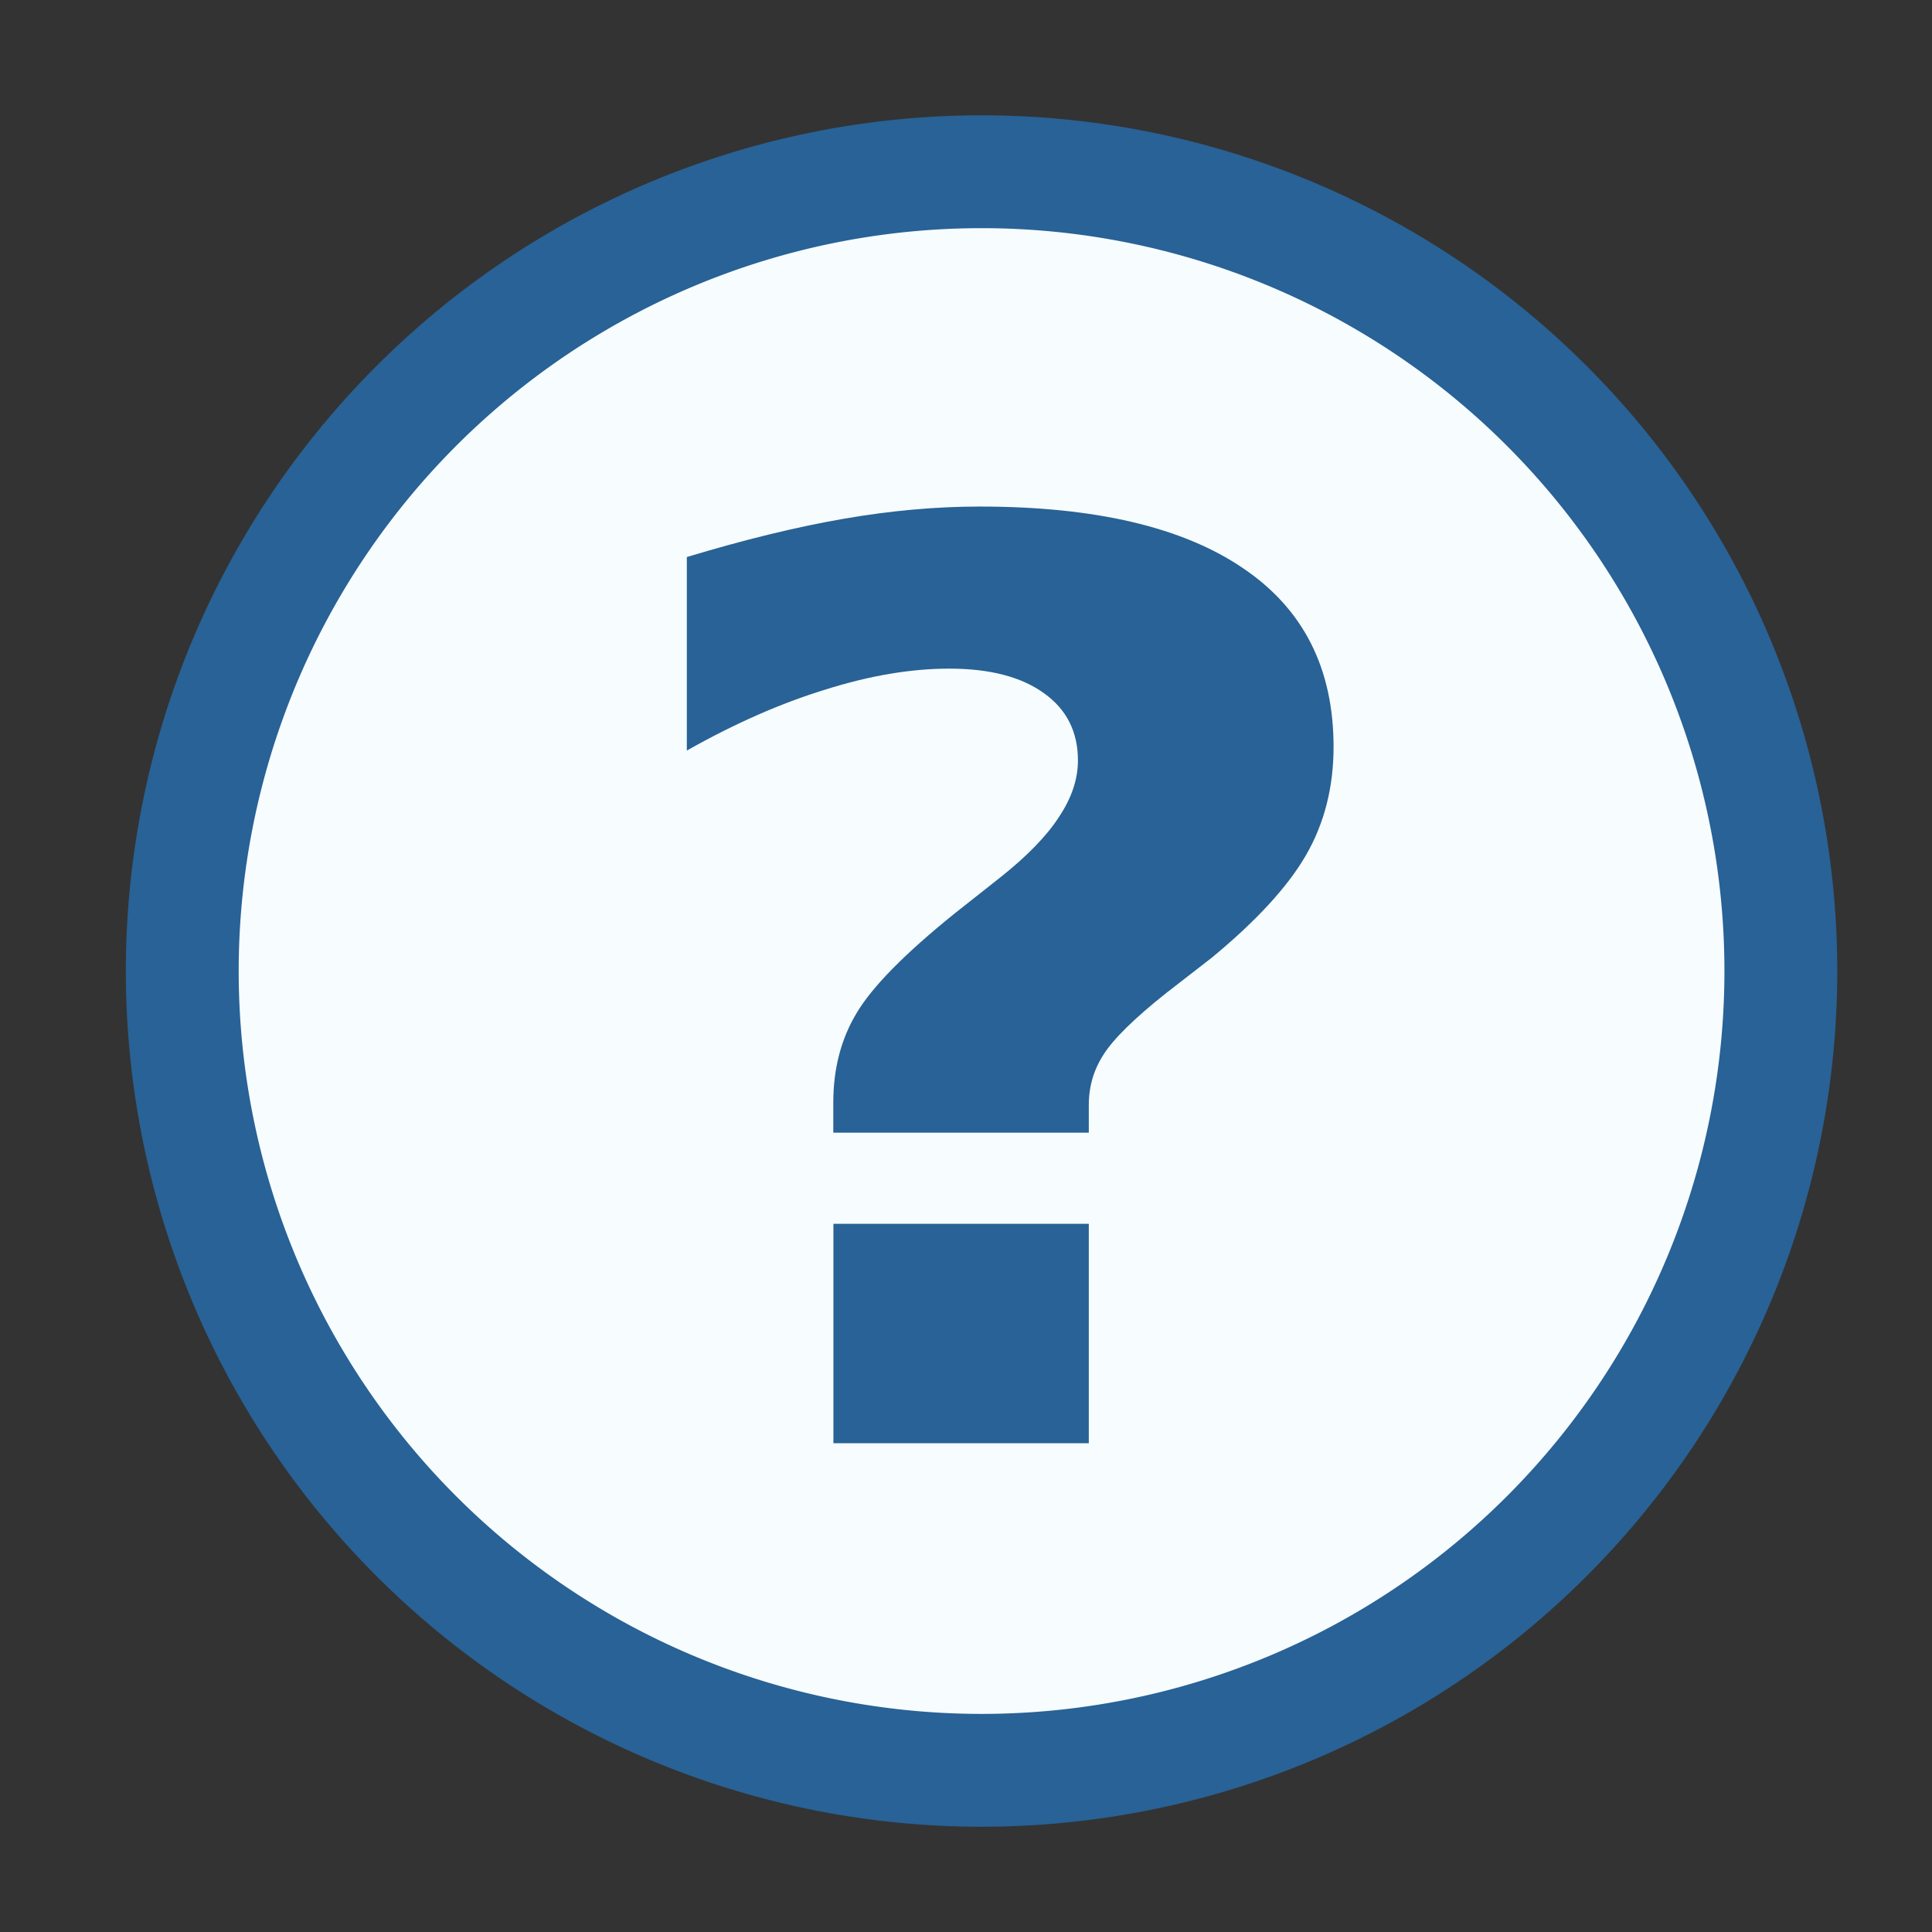 <?xml version="1.0" encoding="UTF-8" standalone="no"?>
<!-- Created with Inkscape (http://www.inkscape.org/) -->

<svg
   xmlns:dc="http://purl.org/dc/elements/1.1/"
   xmlns:cc="http://creativecommons.org/ns#"
   xmlns:rdf="http://www.w3.org/1999/02/22-rdf-syntax-ns#"
   xmlns:svg="http://www.w3.org/2000/svg"
   xmlns="http://www.w3.org/2000/svg"
   xmlns:sodipodi="http://sodipodi.sourceforge.net/DTD/sodipodi-0.dtd"
   xmlns:inkscape="http://www.inkscape.org/namespaces/inkscape"
   width="16"
   height="16"
   id="svg2"
   version="1.1"
   inkscape:version="0.91 r13725"
   sodipodi:docname="help_contents.svg">
  <rect width="100%" height="100%" fill="#333333" stroke="none"/>
  <defs
     id="defs4" />
  <sodipodi:namedview
     id="base"
     pagecolor="#ffffff"
     bordercolor="#666666"
     borderopacity="1.0"
     inkscape:pageopacity="0.0"
     inkscape:pageshadow="2"
     inkscape:zoom="16"
     inkscape:cx="5.1939192"
     inkscape:cy="7.2545152"
     inkscape:document-units="px"
     inkscape:current-layer="g8159"
     showgrid="false"
     inkscape:window-width="1011"
     inkscape:window-height="979"
     inkscape:window-x="247"
     inkscape:window-y="365"
     inkscape:window-maximized="0"
     showguides="true"
     inkscape:guide-bbox="true" />
  <g
     inkscape:label="Layer 1"
     inkscape:groupmode="layer"
     id="layer1"
     style="display:inline"
     transform="translate(0,-1036.362)">
    <g
       style="display:inline"
       id="g8159"
       transform="translate(-8.22,-12.905)">
      <path
         sodipodi:type="arc"
         style="fill:#f7fcff;fill-opacity:1;stroke:#286296;stroke-width:1.5;stroke-linecap:round;stroke-linejoin:round;stroke-miterlimit:4;stroke-opacity:1;stroke-dasharray:none;stroke-dashoffset:0;display:inline"
         id="circle"
         sodipodi:cx="388.125"
         sodipodi:cy="468.23718"
         sodipodi:rx="10.625"
         sodipodi:ry="10.625"
         d="m 398.75,468.237 a 10.625,10.625 0 0 1 -10.625,10.625 10.625,10.625 0 0 1 -10.625,-10.625 10.625,10.625 0 0 1 10.625,-10.625 10.625,10.625 0 0 1 10.625,10.625 z"
         transform="matrix(0.623,0,0,0.623,-225.453,765.597)">
        <title
           id="title3199">circle</title>
      </path>
      <g
         style="font-size:40px;font-style:normal;font-weight:normal;line-height:125%;letter-spacing:0px;word-spacing:0px;fill:#286296;fill-opacity:1;stroke:none;font-family:Sans"
         id="question"
         transform="matrix(1,0,0,0.871,0,136.374)">
        <title
           id="title3197">question</title>
        <path
           d="m 17.236,1058.867 -2.115,0 0,-0.287 c -2e-6,-0.32 0.064,-0.604 0.193,-0.85 0.129,-0.25 0.4,-0.566 0.814,-0.949 l 0.375,-0.34 c 0.223,-0.203 0.385,-0.395 0.486,-0.574 0.105,-0.18 0.158,-0.359 0.158,-0.539 -5e-6,-0.273 -0.094,-0.486 -0.281,-0.639 -0.188,-0.156 -0.449,-0.234 -0.785,-0.234 -0.316,0 -0.658,0.066 -1.025,0.199 -0.367,0.129 -0.75,0.322 -1.148,0.58 l 0,-1.84 c 0.473,-0.164 0.904,-0.285 1.295,-0.363 0.391,-0.078 0.768,-0.117 1.131,-0.117 0.953,0 1.68,0.195 2.18,0.586 0.5,0.387 0.75,0.953 0.75,1.699 -6e-6,0.383 -0.076,0.727 -0.229,1.031 -0.152,0.301 -0.412,0.625 -0.779,0.973 l -0.375,0.334 c -0.266,0.242 -0.439,0.438 -0.521,0.586 -0.082,0.145 -0.123,0.305 -0.123,0.48 l 0,0.264 m -2.115,0.867 2.115,0 0,2.086 -2.115,0 0,-2.086"
           style="font-size:12px;font-weight:bold;fill:#286296;-inkscape-font-specification:Sans Bold"
           id="path5245"
           inkscape:connector-curvature="0" />
      </g>
    </g>
  </g>
</svg>
